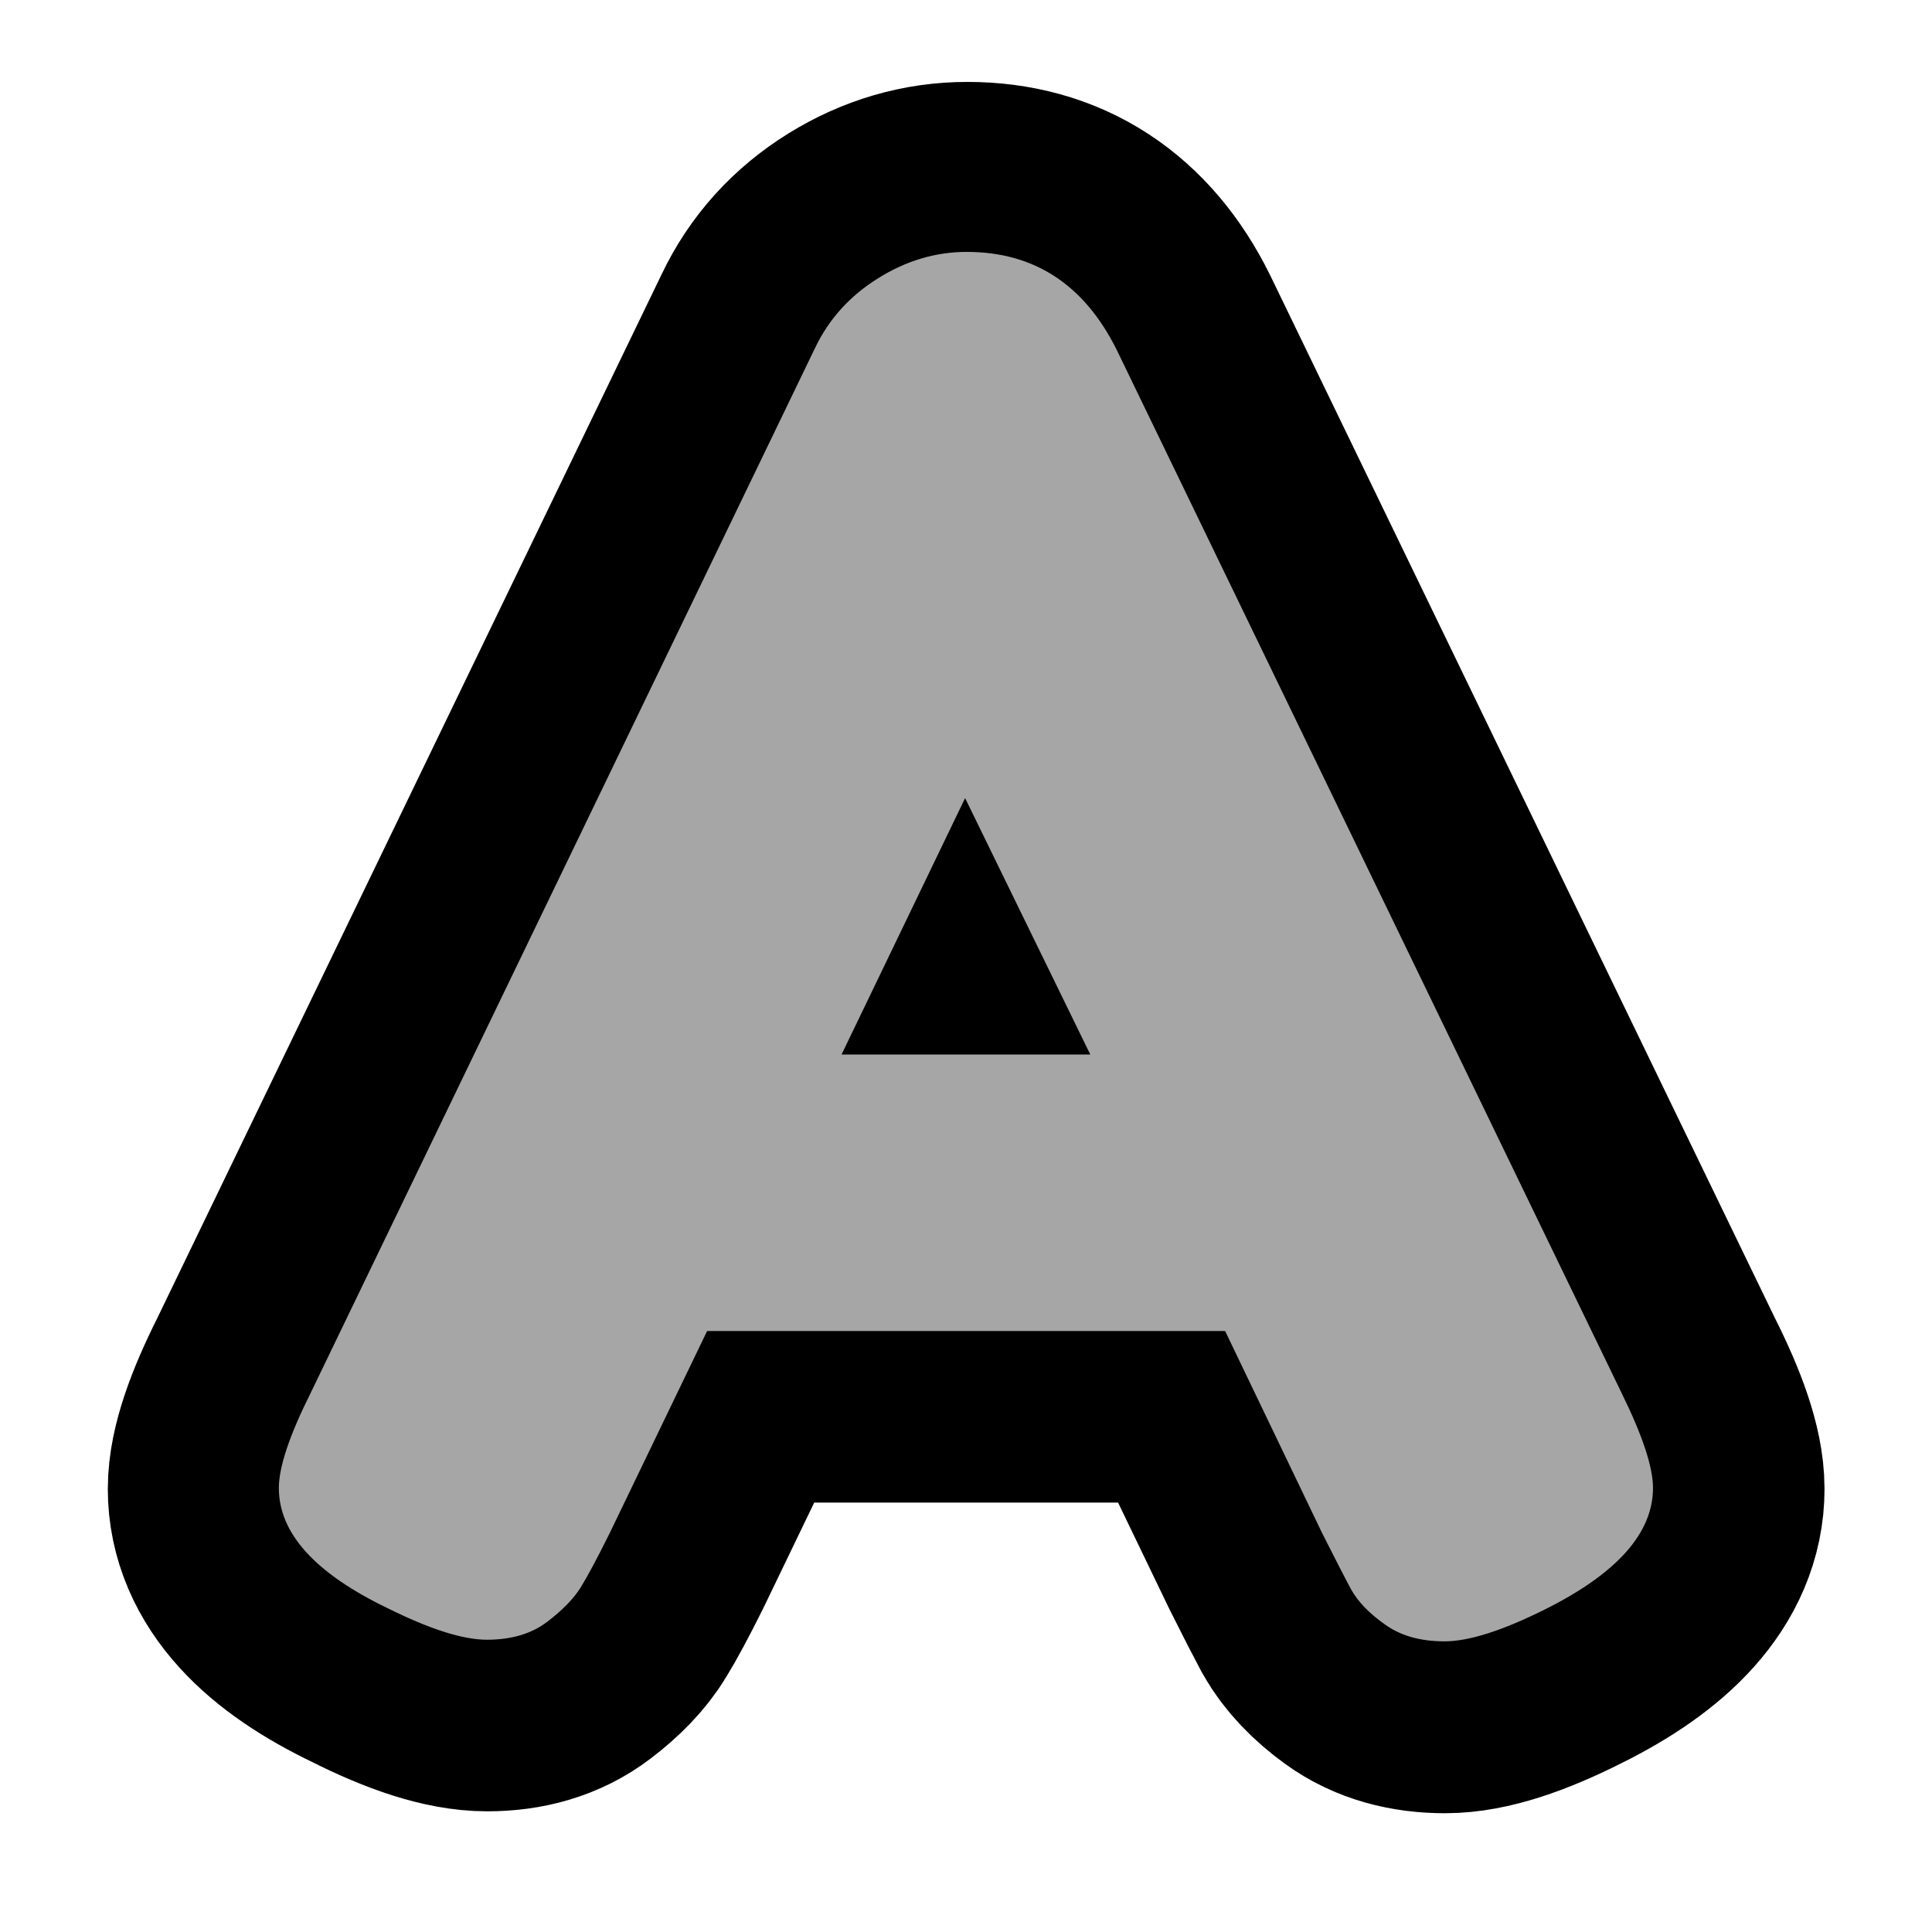 <svg xmlns="http://www.w3.org/2000/svg" xmlns:xlink="http://www.w3.org/1999/xlink" width="100" zoomAndPan="magnify" viewBox="0 0 75 75" height="100" preserveAspectRatio="xMidYMid meet" version="1.0"><defs><g/></defs><path stroke-linecap="butt" transform="matrix(0.808, 0, 0, 0.808, 9.731, -13.727)" fill="none" stroke-linejoin="miter" d="M 41.604 33.799 L 65.874 83.941 C 66.899 85.972 67.412 87.501 67.412 88.526 C 67.412 90.693 65.671 92.637 62.189 94.364 C 60.152 95.389 58.551 95.902 57.381 95.902 C 56.211 95.902 55.253 95.631 54.508 95.089 C 53.763 94.548 53.221 93.977 52.883 93.377 C 52.564 92.777 52.099 91.878 51.5 90.678 L 46.827 80.976 L 21.924 80.976 L 17.247 90.678 C 16.647 91.878 16.178 92.748 15.844 93.29 C 15.52 93.832 14.988 94.388 14.243 94.954 C 13.493 95.525 12.536 95.81 11.365 95.81 C 10.195 95.81 8.594 95.302 6.563 94.277 C 3.08 92.608 1.339 90.693 1.339 88.526 C 1.339 87.501 1.852 85.972 2.872 83.941 L 27.142 33.712 C 27.8 32.324 28.806 31.212 30.151 30.375 C 31.495 29.543 32.922 29.127 34.431 29.127 C 37.662 29.127 40.056 30.685 41.604 33.799 Z M 34.339 55.371 L 28.395 67.68 L 40.356 67.68 Z M 34.339 55.371 " stroke="#000000" stroke-width="16.405" stroke-opacity="1" stroke-miterlimit="4"/><g fill="#a6a6a6" fill-opacity="1"><g transform="translate(9.731, 62.998)"><g><path d="M 33.609 -49.438 L 53.219 -8.922 C 54.031 -7.273 54.438 -6.047 54.438 -5.234 C 54.438 -3.484 53.035 -1.91 50.234 -0.516 C 48.586 0.305 47.289 0.719 46.344 0.719 C 45.406 0.719 44.633 0.5 44.031 0.062 C 43.426 -0.363 42.988 -0.816 42.719 -1.297 C 42.457 -1.785 42.082 -2.516 41.594 -3.484 L 37.828 -11.328 L 17.719 -11.328 L 13.938 -3.484 C 13.457 -2.516 13.082 -1.812 12.812 -1.375 C 12.539 -0.938 12.102 -0.488 11.5 -0.031 C 10.895 0.426 10.117 0.656 9.172 0.656 C 8.234 0.656 6.941 0.242 5.297 -0.578 C 2.492 -1.93 1.094 -3.484 1.094 -5.234 C 1.094 -6.047 1.504 -7.273 2.328 -8.922 L 21.922 -49.516 C 22.453 -50.617 23.258 -51.508 24.344 -52.188 C 25.438 -52.875 26.586 -53.219 27.797 -53.219 C 30.41 -53.219 32.348 -51.957 33.609 -49.438 Z M 27.734 -32.016 L 22.938 -22.062 L 32.594 -22.062 Z M 27.734 -32.016 "/></g></g></g></svg>